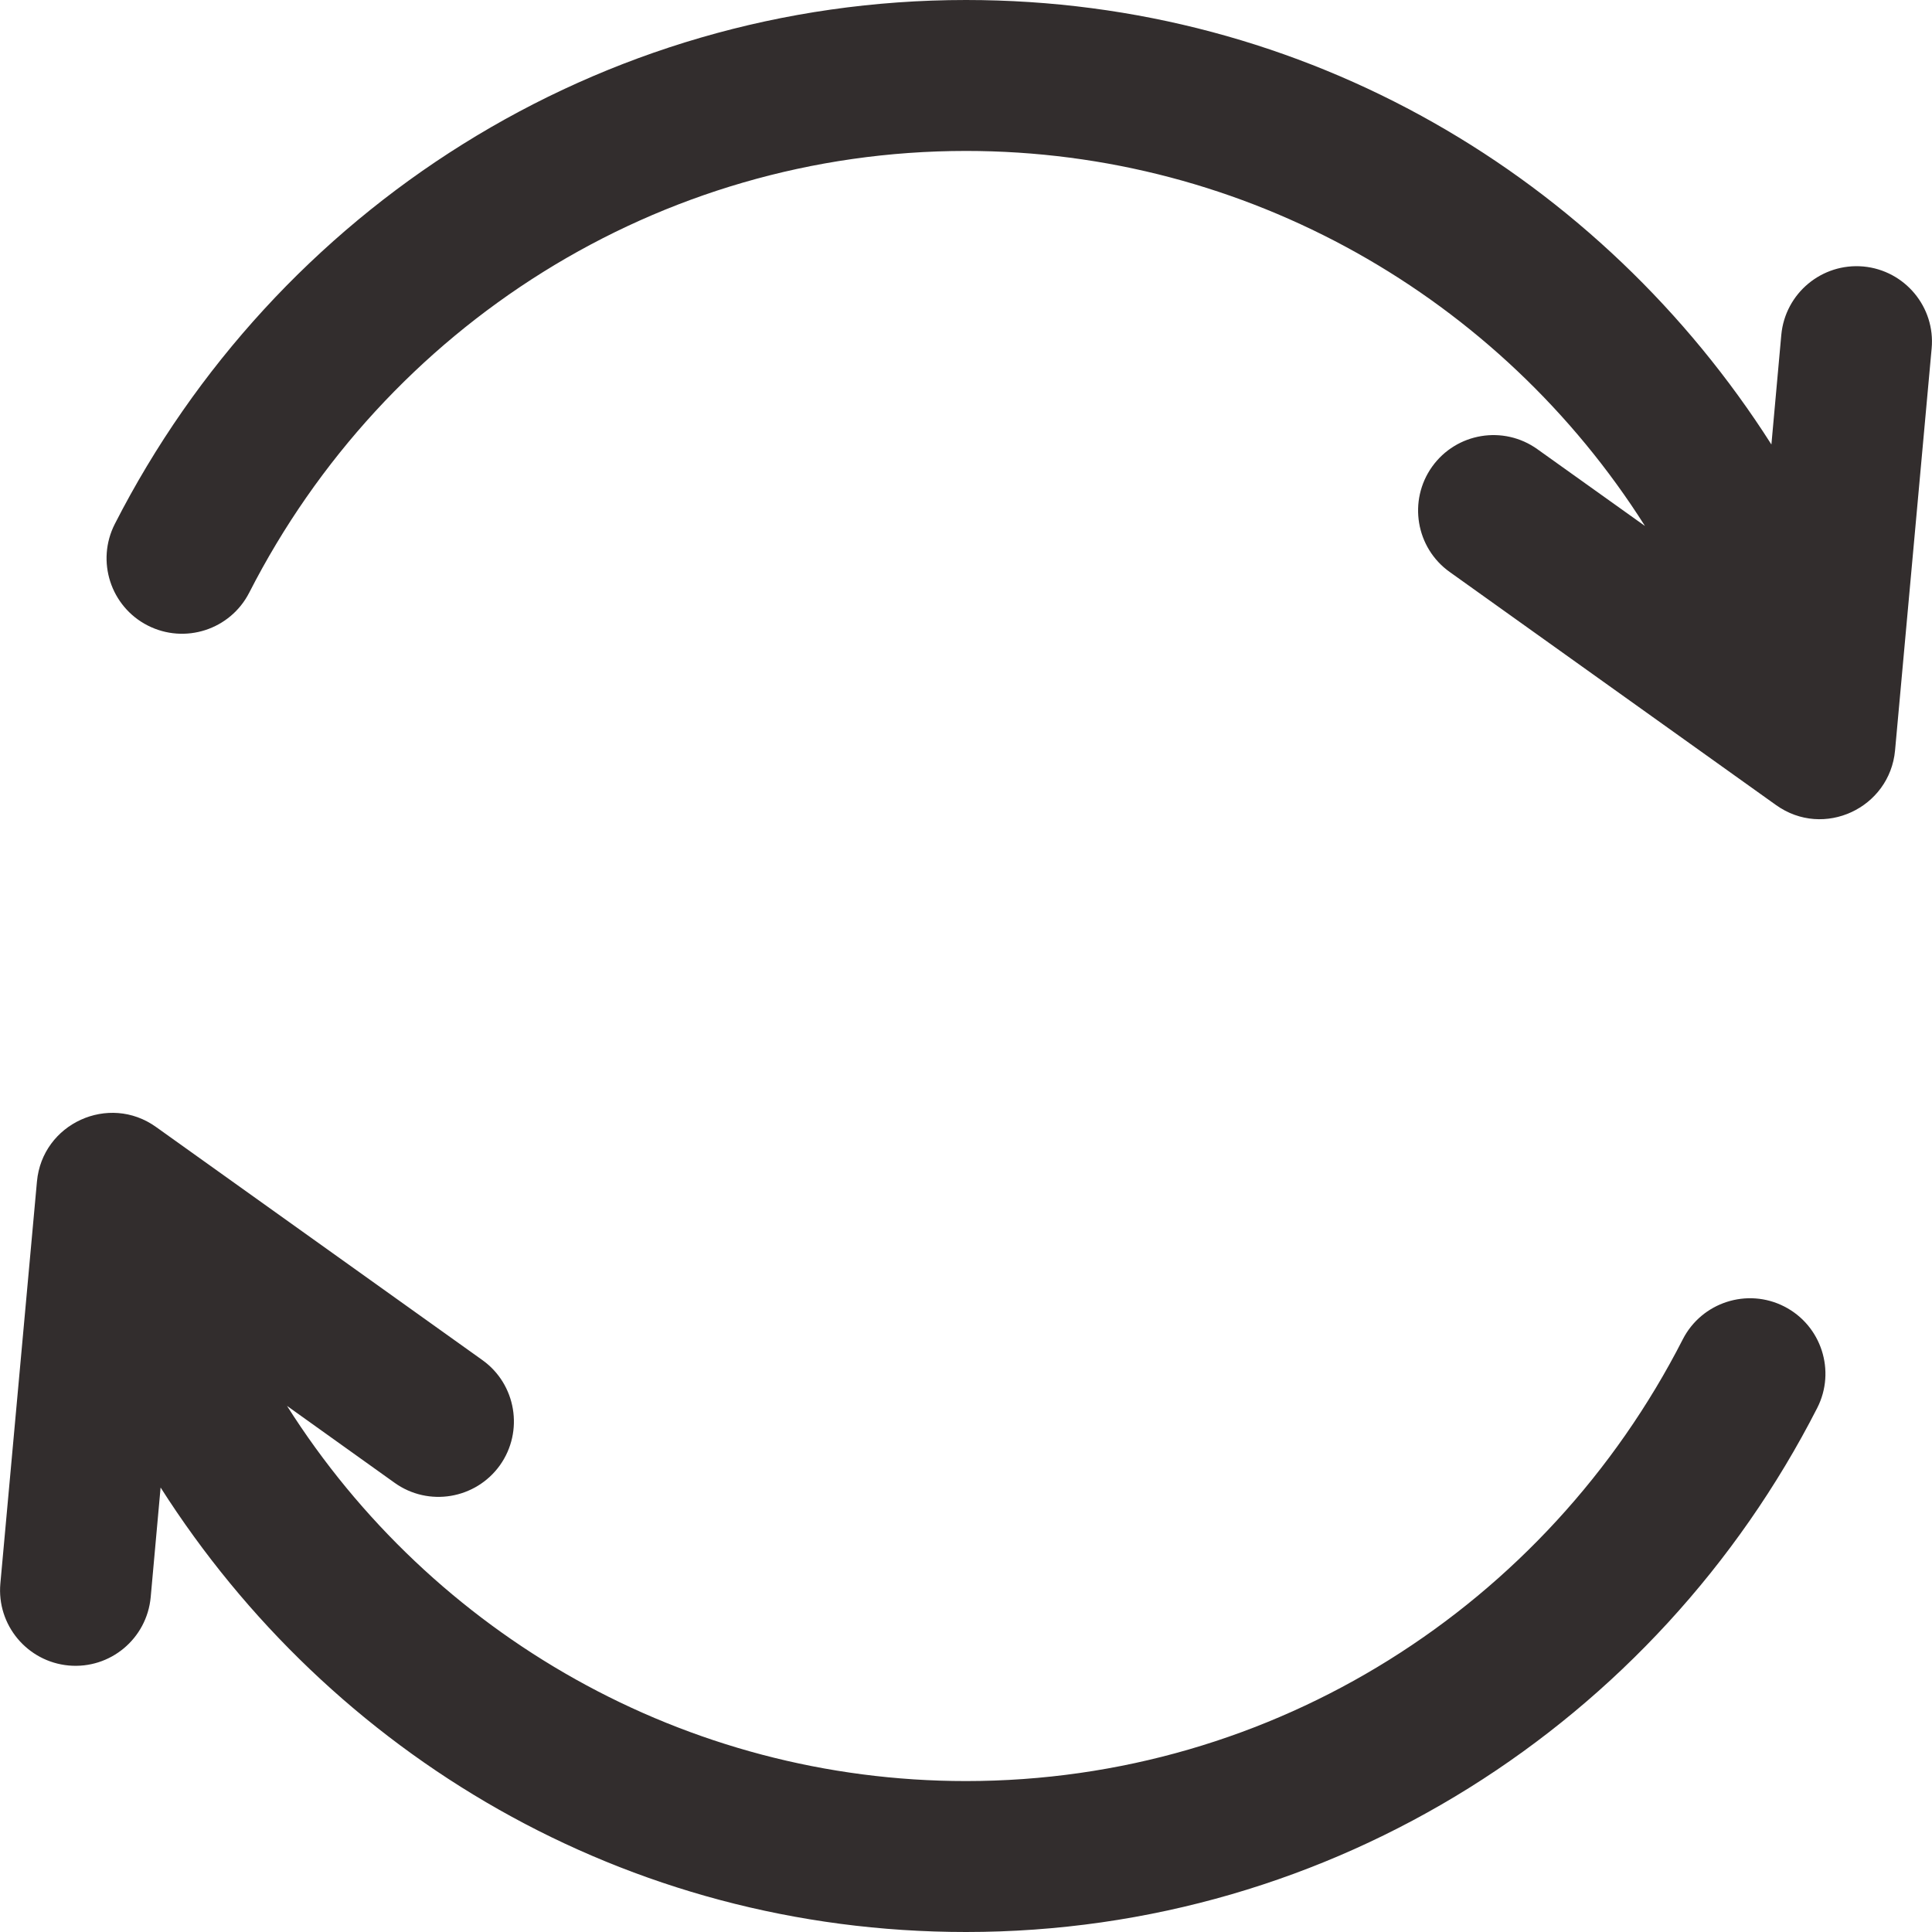 <svg width="16" height="16" viewBox="0 0 16 16" fill="none" xmlns="http://www.w3.org/2000/svg">
<g clip-path="url(#clip0_567_340)">
<path d="M15.432 2.207C15.088 2.176 14.784 2.429 14.752 2.773L14.67 3.681C13.265 1.475 10.826 0 8 0C4.96 0 2.281 1.735 0.951 4.339C0.794 4.647 0.916 5.023 1.223 5.18C1.531 5.337 1.907 5.215 2.064 4.908C3.19 2.704 5.45 1.25 8 1.25C10.324 1.25 12.422 2.46 13.623 4.356L12.732 3.72C12.451 3.519 12.061 3.584 11.86 3.865C11.66 4.146 11.725 4.537 12.006 4.737L14.708 6.667C15.104 6.95 15.65 6.691 15.694 6.215L15.997 2.886C16.029 2.543 15.775 2.239 15.432 2.207Z" fill="#322D2D"/>
<path d="M14.777 10.82C14.47 10.663 14.093 10.785 13.936 11.092C12.81 13.296 10.55 14.75 8 14.75C5.676 14.75 3.578 13.54 2.377 11.643L3.268 12.28C3.549 12.481 3.939 12.415 4.14 12.135C4.34 11.854 4.275 11.463 3.994 11.263L1.292 9.333C0.901 9.053 0.35 9.304 0.306 9.785L0.003 13.114C-0.028 13.457 0.225 13.761 0.569 13.793C0.913 13.824 1.216 13.571 1.248 13.227L1.33 12.319C2.735 14.525 5.174 16 8 16C11.04 16 13.719 14.265 15.049 11.661C15.206 11.354 15.084 10.977 14.777 10.82Z" fill="#322D2D"/>
</g>
<defs>
<clipPath id="clip0_567_340">
<rect width="16" height="16" fill="white"/>
</clipPath>
</defs>
</svg>
